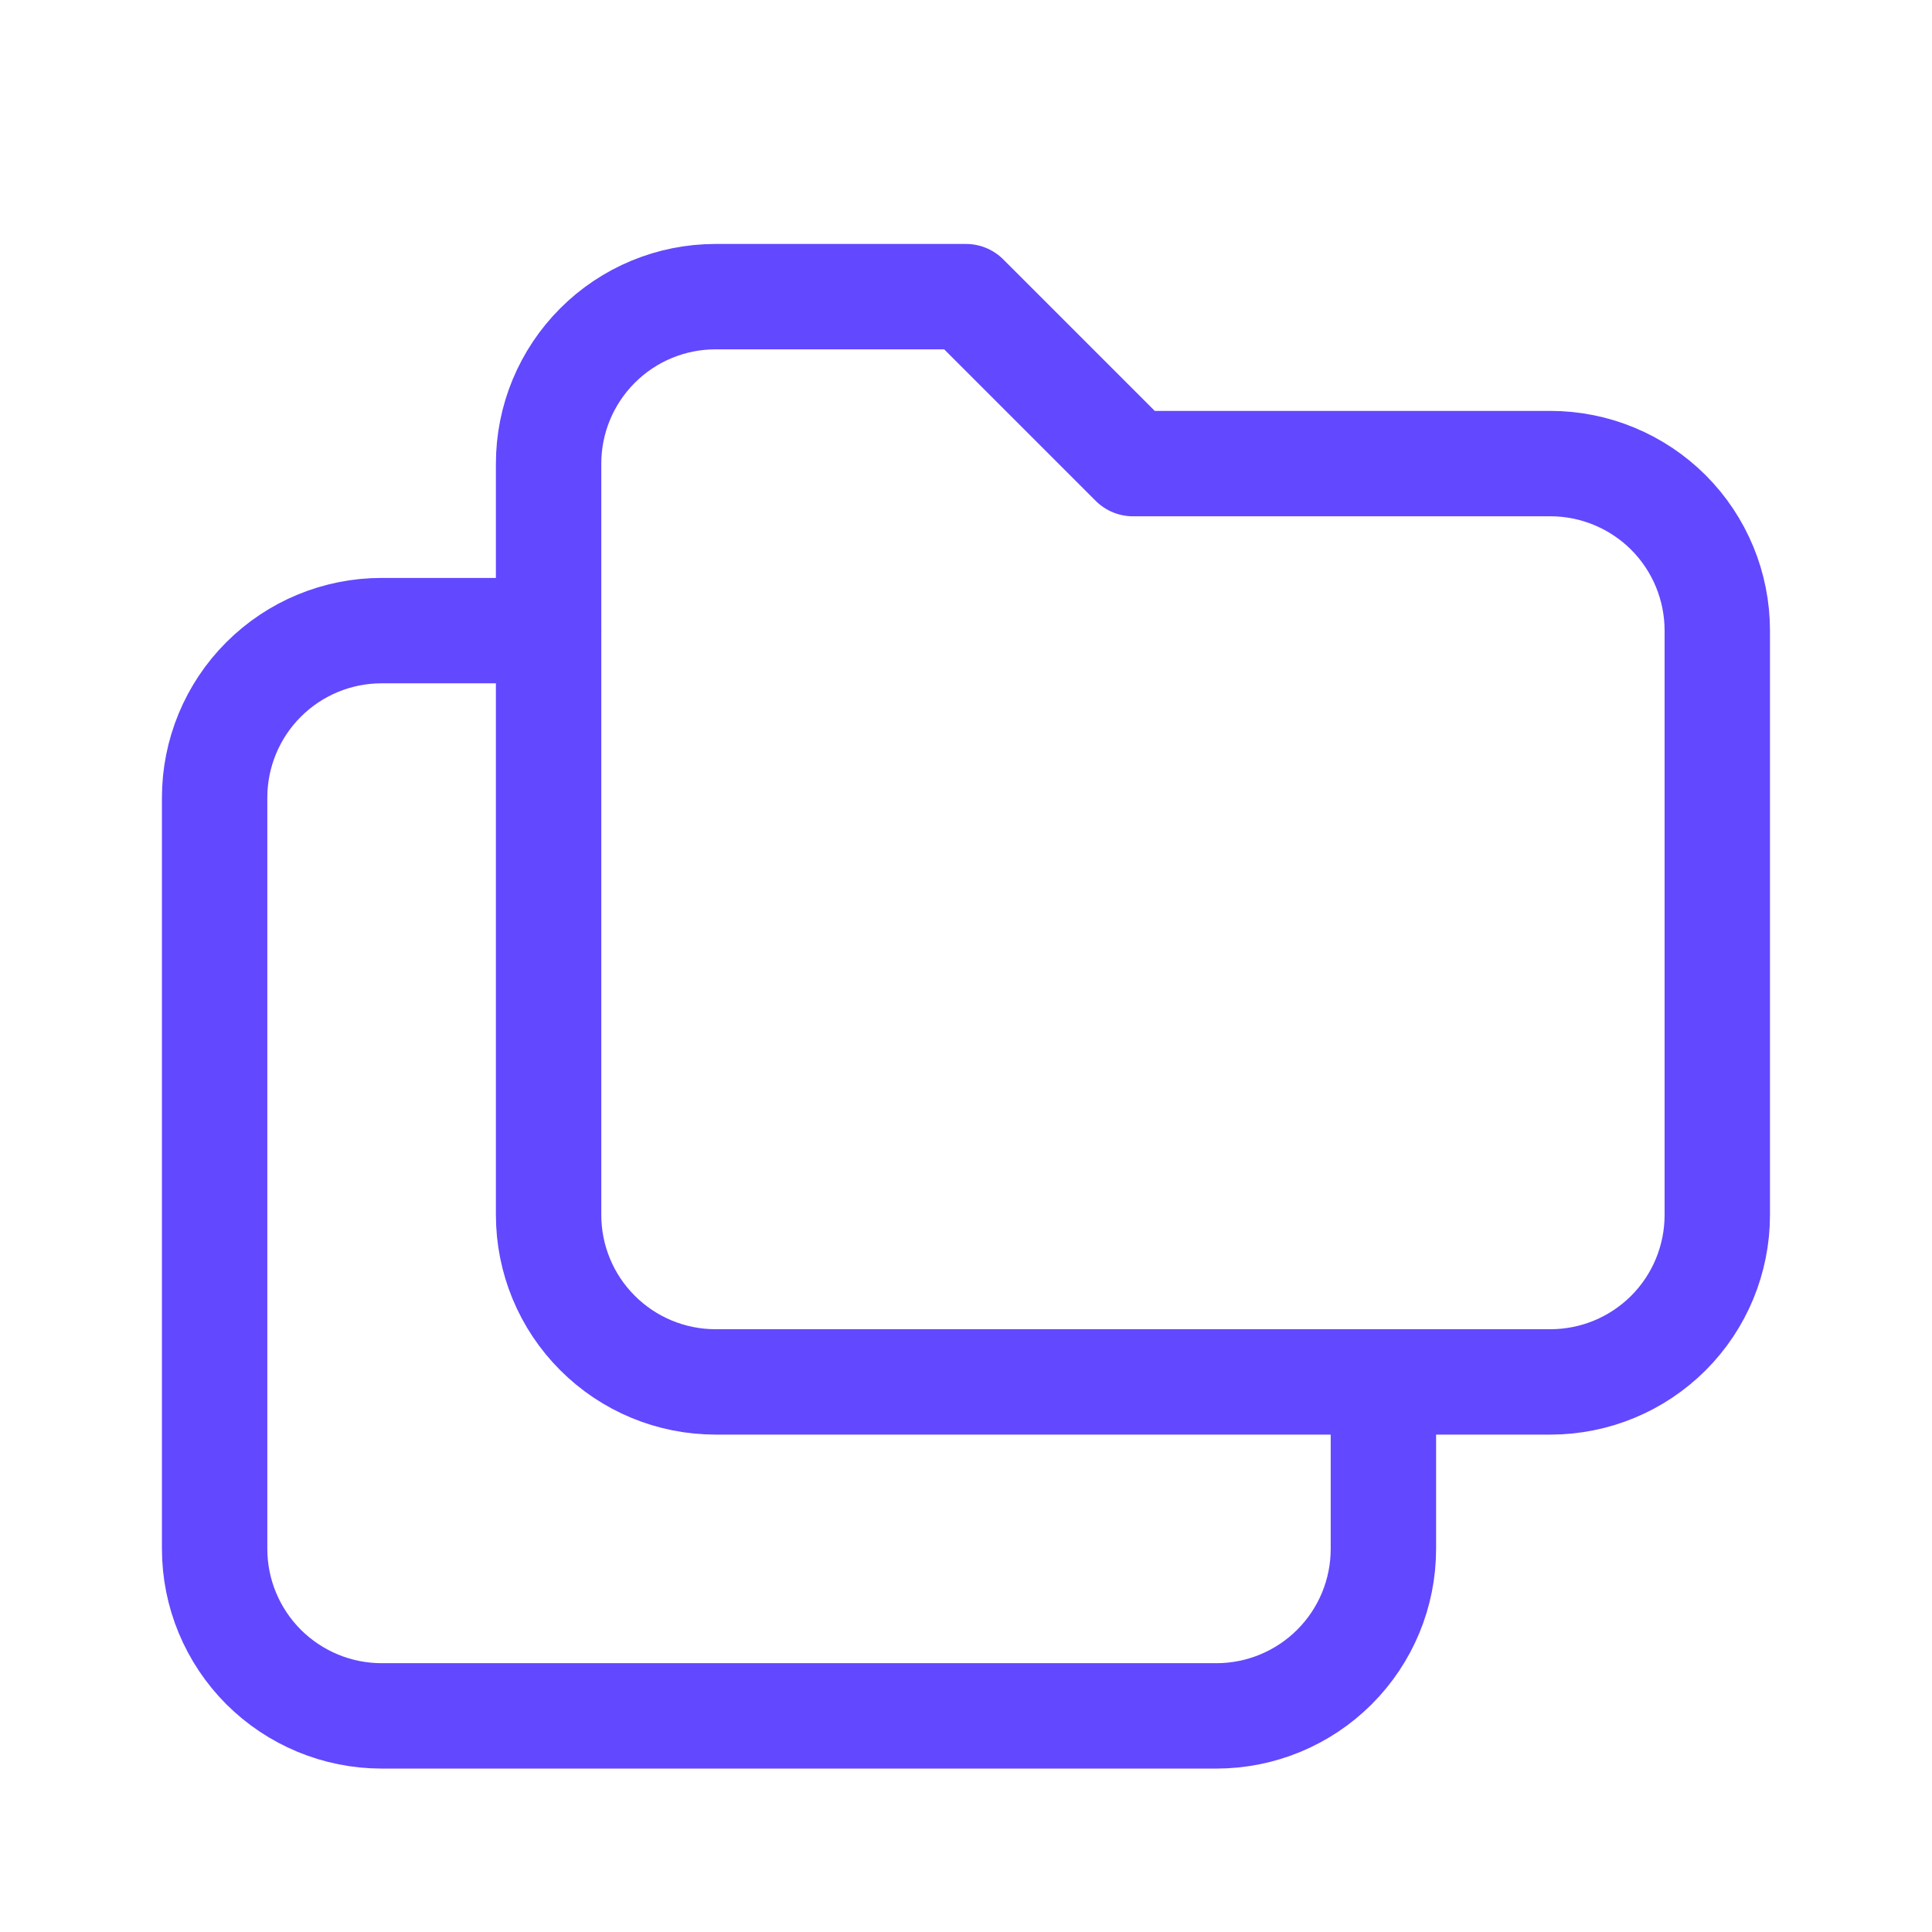 <svg width="22" height="22" viewBox="0 0 22 22" fill="none" xmlns="http://www.w3.org/2000/svg">
<path d="M8.148 3.378H11L12.901 5.279H17.654C18.159 5.279 18.642 5.48 18.999 5.836C19.355 6.193 19.555 6.676 19.555 7.181V13.835C19.555 14.339 19.355 14.823 18.999 15.179C18.642 15.536 18.159 15.736 17.654 15.736H8.148C7.644 15.736 7.16 15.536 6.804 15.179C6.447 14.823 6.247 14.339 6.247 13.835V5.279C6.247 4.775 6.447 4.292 6.804 3.935C7.16 3.578 7.644 3.378 8.148 3.378Z" stroke="#6248FF" stroke-width="1.2" stroke-linecap="round" stroke-linejoin="round"/>
<path d="M15.753 15.736V17.637C15.753 18.142 15.553 18.625 15.196 18.982C14.84 19.338 14.356 19.539 13.852 19.539H4.346C3.841 19.539 3.358 19.338 3.001 18.982C2.645 18.625 2.444 18.142 2.444 17.637V9.082C2.444 8.578 2.645 8.094 3.001 7.738C3.358 7.381 3.841 7.181 4.346 7.181H6.247" stroke="#6248FF" stroke-width="1.2" stroke-linecap="round" stroke-linejoin="round"/>
</svg>

